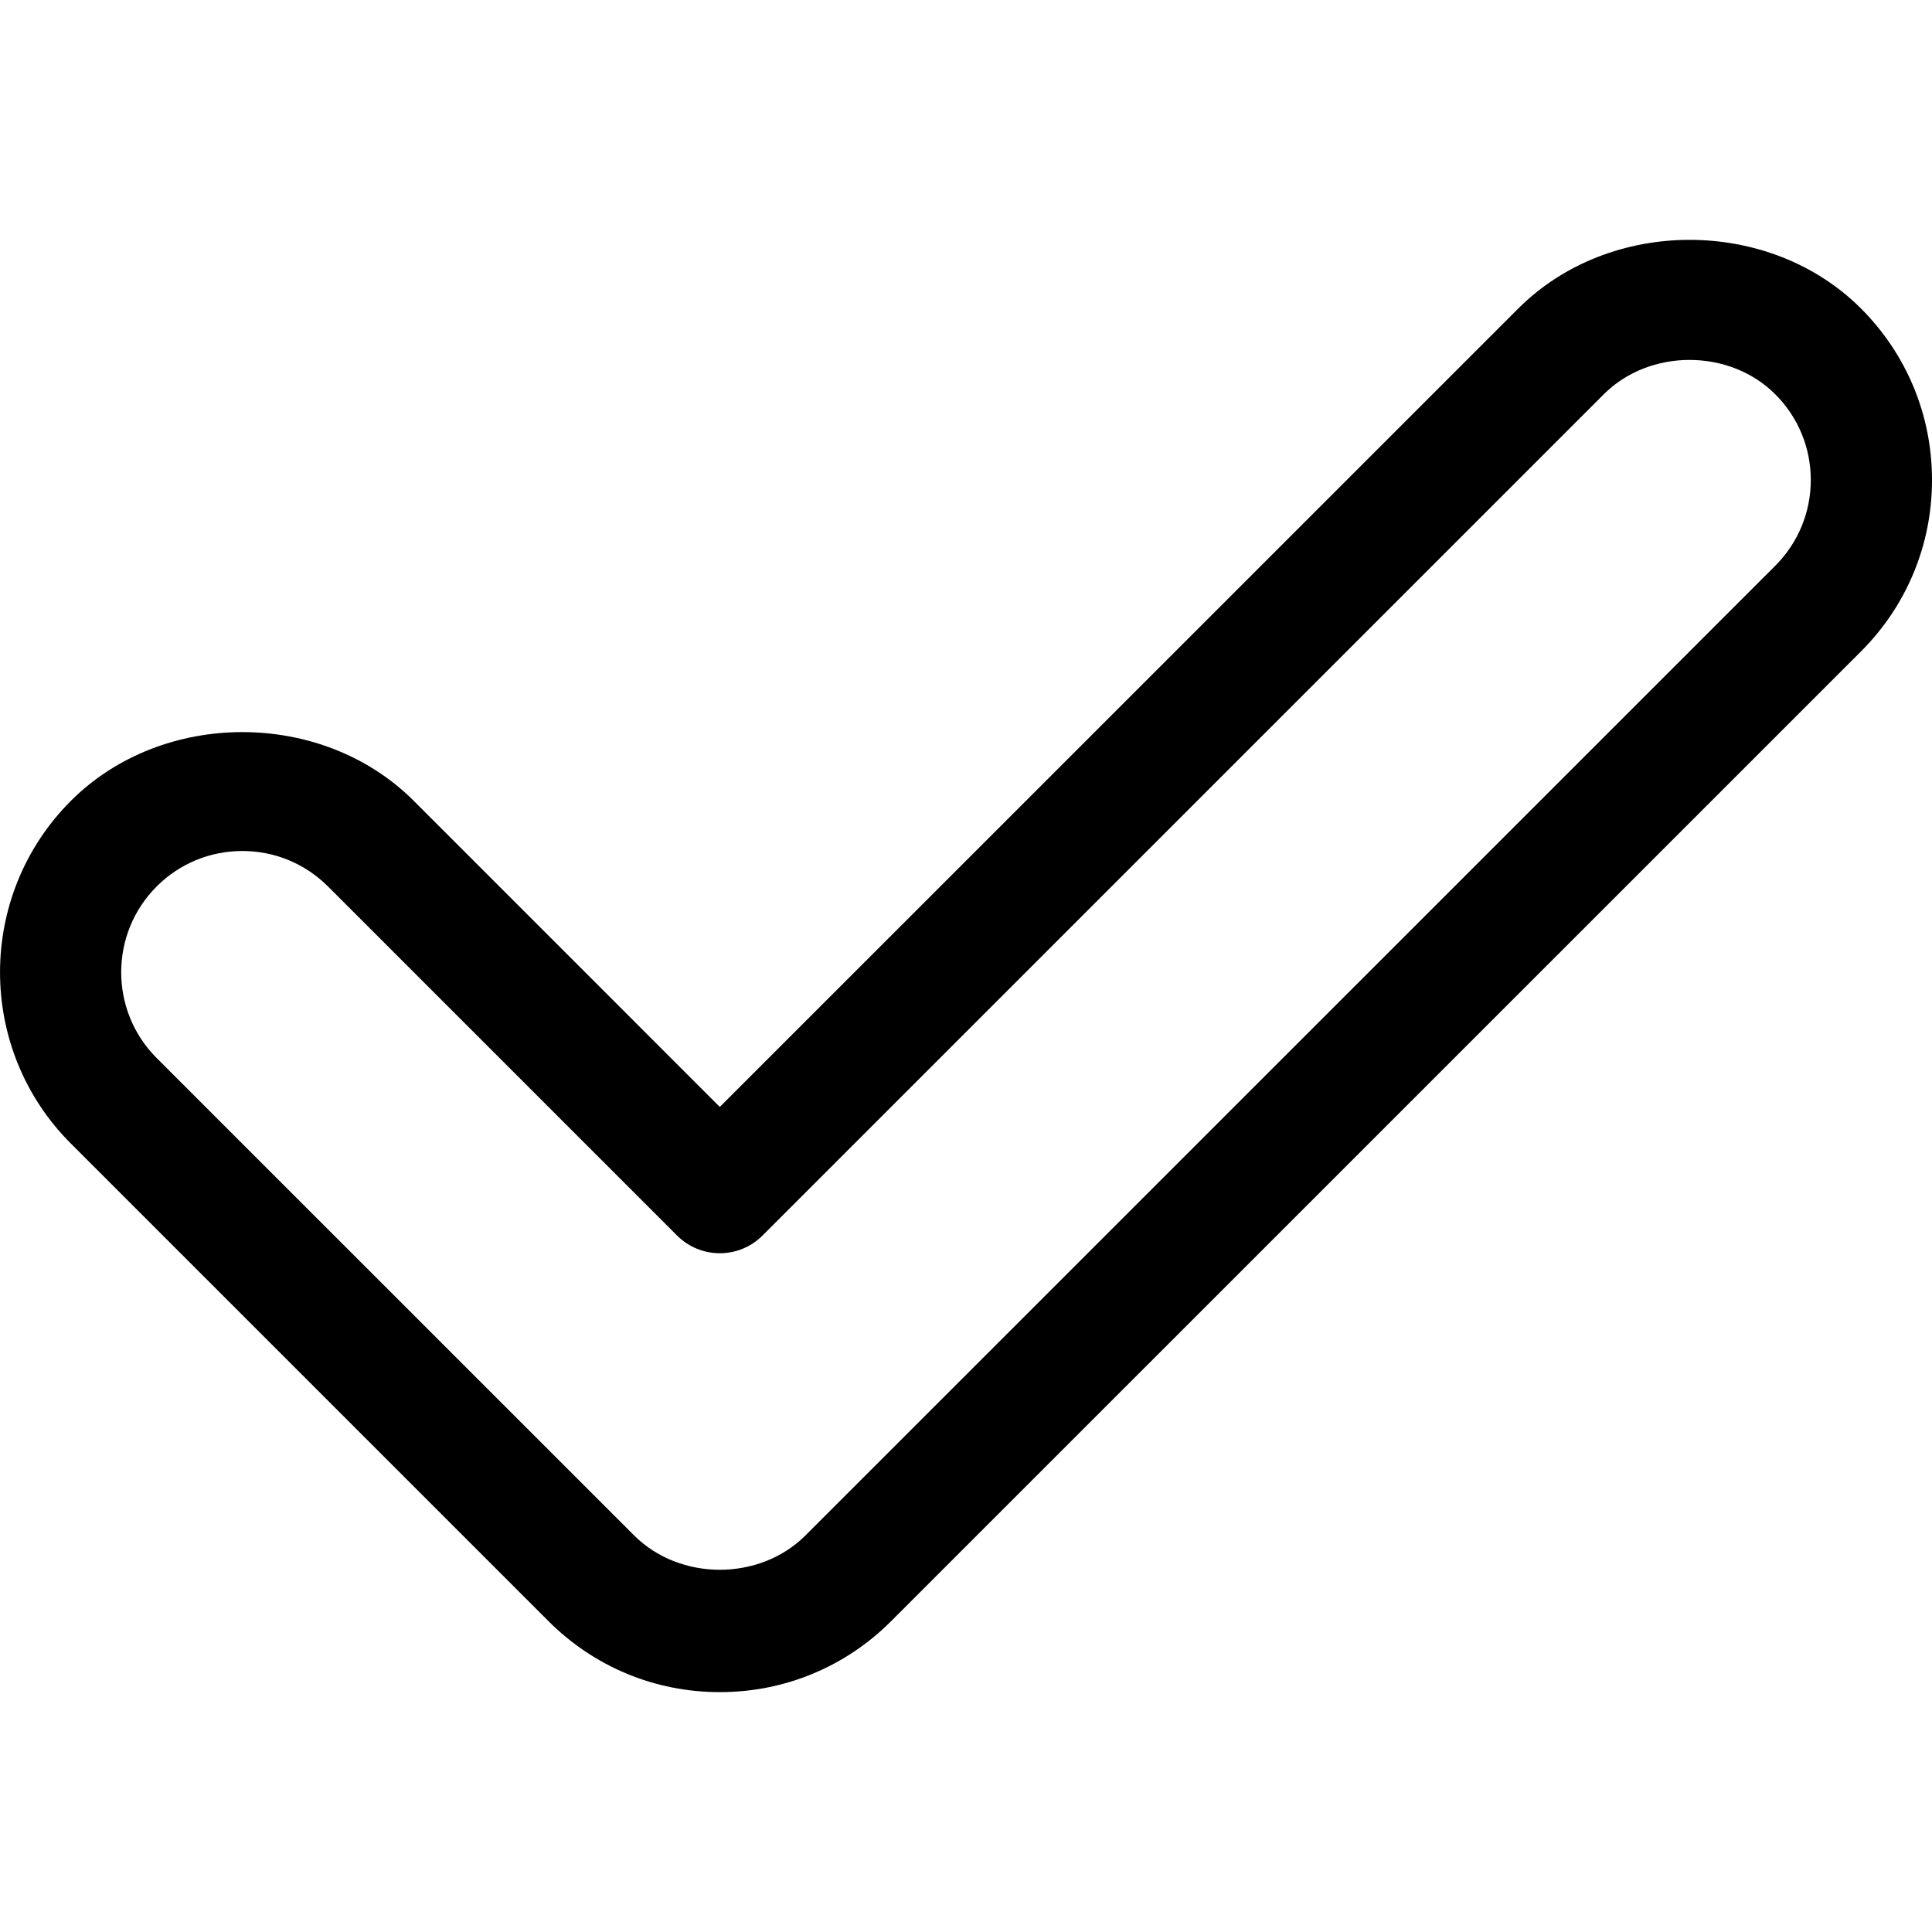 <?xml version="1.0" encoding="iso-8859-1"?>
<!-- Generator: Adobe Illustrator 16.0.0, SVG Export Plug-In . SVG Version: 6.00 Build 0)  -->
<!DOCTYPE svg PUBLIC "-//W3C//DTD SVG 1.1//EN" "http://www.w3.org/Graphics/SVG/1.1/DTD/svg11.dtd">
<svg version="1.1" id="Capa_1" xmlns="http://www.w3.org/2000/svg" xmlns:xlink="http://www.w3.org/1999/xlink" x="0px" y="0px"
	 width="31.879px" height="31.879px" viewBox="0 0 31.879 31.879" style="enable-background:new 0 0 31.879 31.879;"
	 xml:space="preserve">
<g>
	<g id="Check">
		<g>
			<path d="M30.708,5.091c-1.511-1.511-4.146-1.511-5.656,0L11.877,18.265l-5.05-5.051c-1.513-1.513-4.146-1.511-5.657,0
				c-1.559,1.559-1.56,4.098,0,5.656l7.879,7.879c0.756,0.756,1.76,1.172,2.828,1.172c1.069,0,2.073-0.416,2.828-1.172l16.002-16
				c0.756-0.756,1.172-1.761,1.172-2.829C31.879,6.852,31.463,5.847,30.708,5.091z M29.293,9.335l-16.002,16
				c-0.756,0.756-2.072,0.756-2.828,0l-7.879-7.878c-0.779-0.78-0.779-2.049,0-2.829c0.378-0.378,0.88-0.586,1.415-0.586
				c0.534,0,1.036,0.208,1.414,0.586l5.757,5.757c0.391,0.392,1.023,0.392,1.414,0L26.463,6.506c0.756-0.756,2.074-0.756,2.83,0
				c0.377,0.377,0.586,0.88,0.586,1.414S29.67,8.957,29.293,9.335z"/>
		</g>
	</g>
</g>
<g>
</g>
<g>
</g>
<g>
</g>
<g>
</g>
<g>
</g>
<g>
</g>
<g>
</g>
<g>
</g>
<g>
</g>
<g>
</g>
<g>
</g>
<g>
</g>
<g>
</g>
<g>
</g>
<g>
</g>
</svg>
